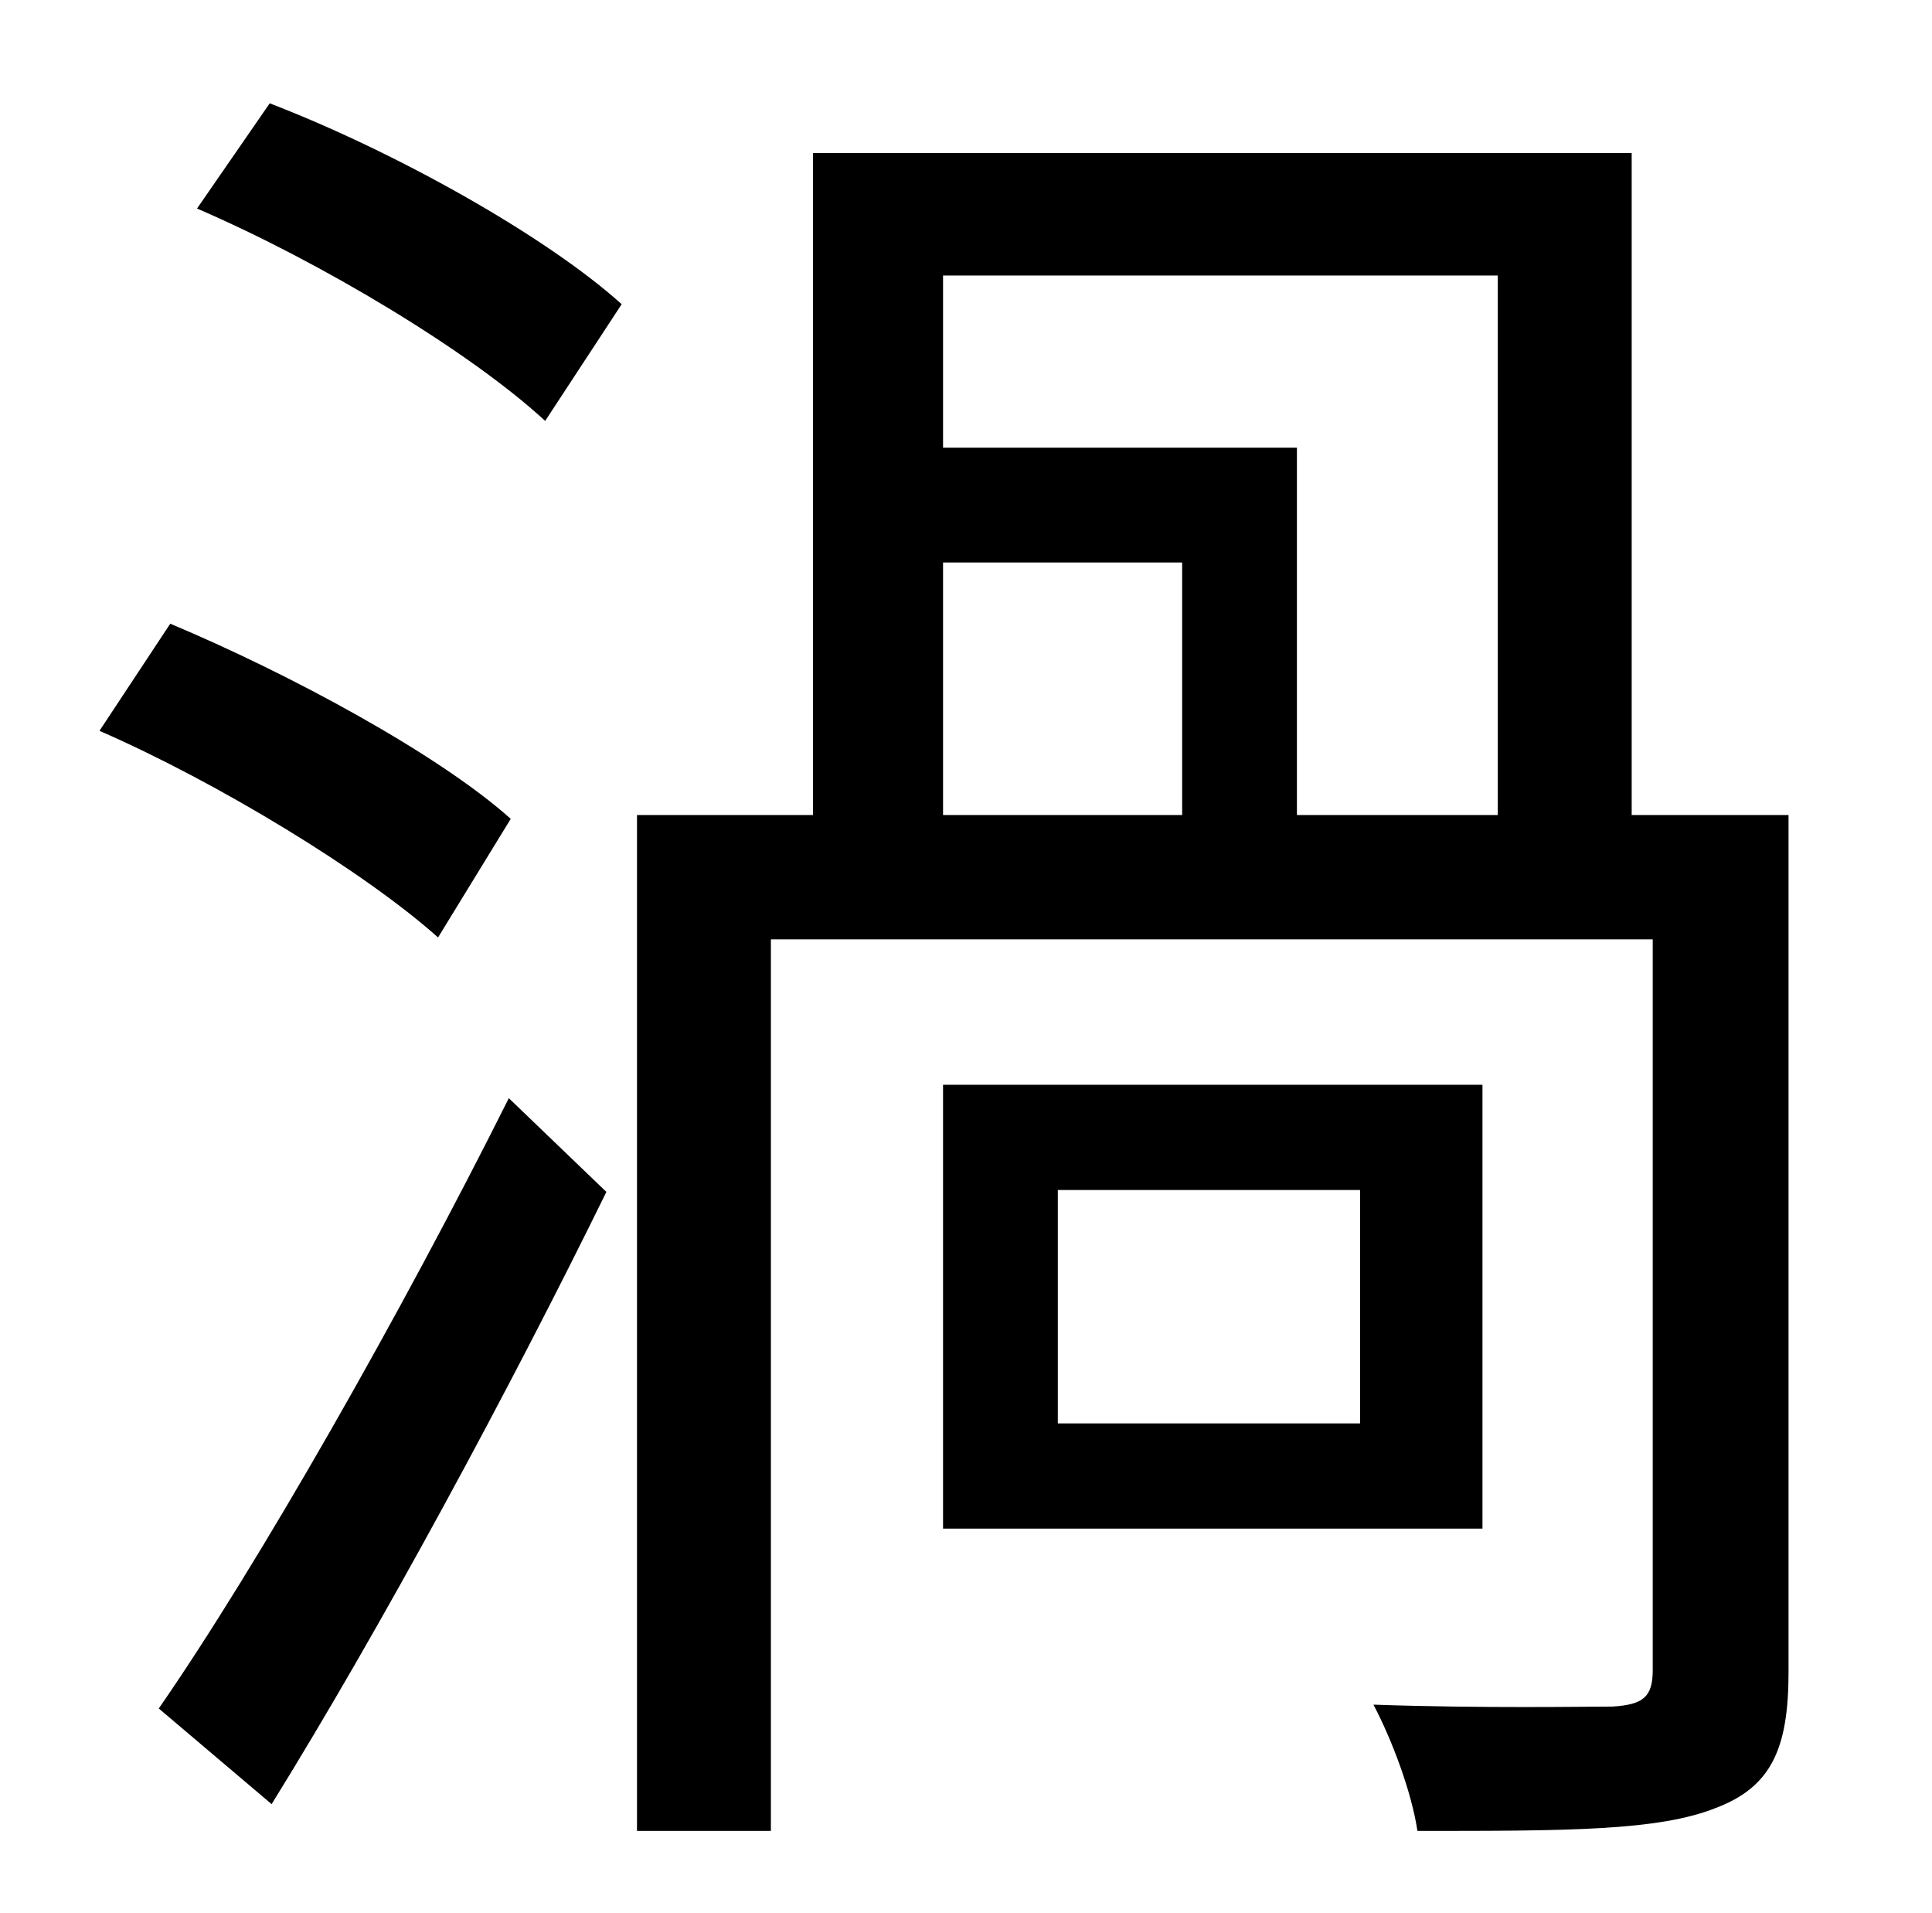 <?xml version="1.0" standalone="no"?>
<!DOCTYPE svg PUBLIC "-//W3C//DTD SVG 1.1//EN" "http://www.w3.org/Graphics/SVG/1.1/DTD/svg11.dtd" >
<svg xmlns="http://www.w3.org/2000/svg" xmlns:xlink="http://www.w3.org/1999/xlink" version="1.1" viewBox="-10 0 1010 1000">
   <path fill="currentColor"
d="M257 428l-38 62c-38 -34 -115 -81 -177 -108l37 -56c62 26 140 68 178 102zM132 943l-59 -50c52 -75 127 -207 183 -319l51 49c-51 104 -118 228 -175 320zM93 109l38 -55c65 25 144 69 184 105l-40 61c-39 -36 -117 -83 -182 -111zM483 294v132h125v-132h-125zM773 144
h-290v90h185v192h105v-282zM925 426v448c0 40 -9 60 -38 71c-30 12 -78 12 -156 12c-3 -20 -13 -47 -23 -66c57 2 111 1 125 1c16 -1 21 -5 21 -19v-382h-461v466h-70v-531h92v-346h428v346h82zM701 744v-122h-158v122h158zM765 567v232h-282v-232h282z" />
</svg>
